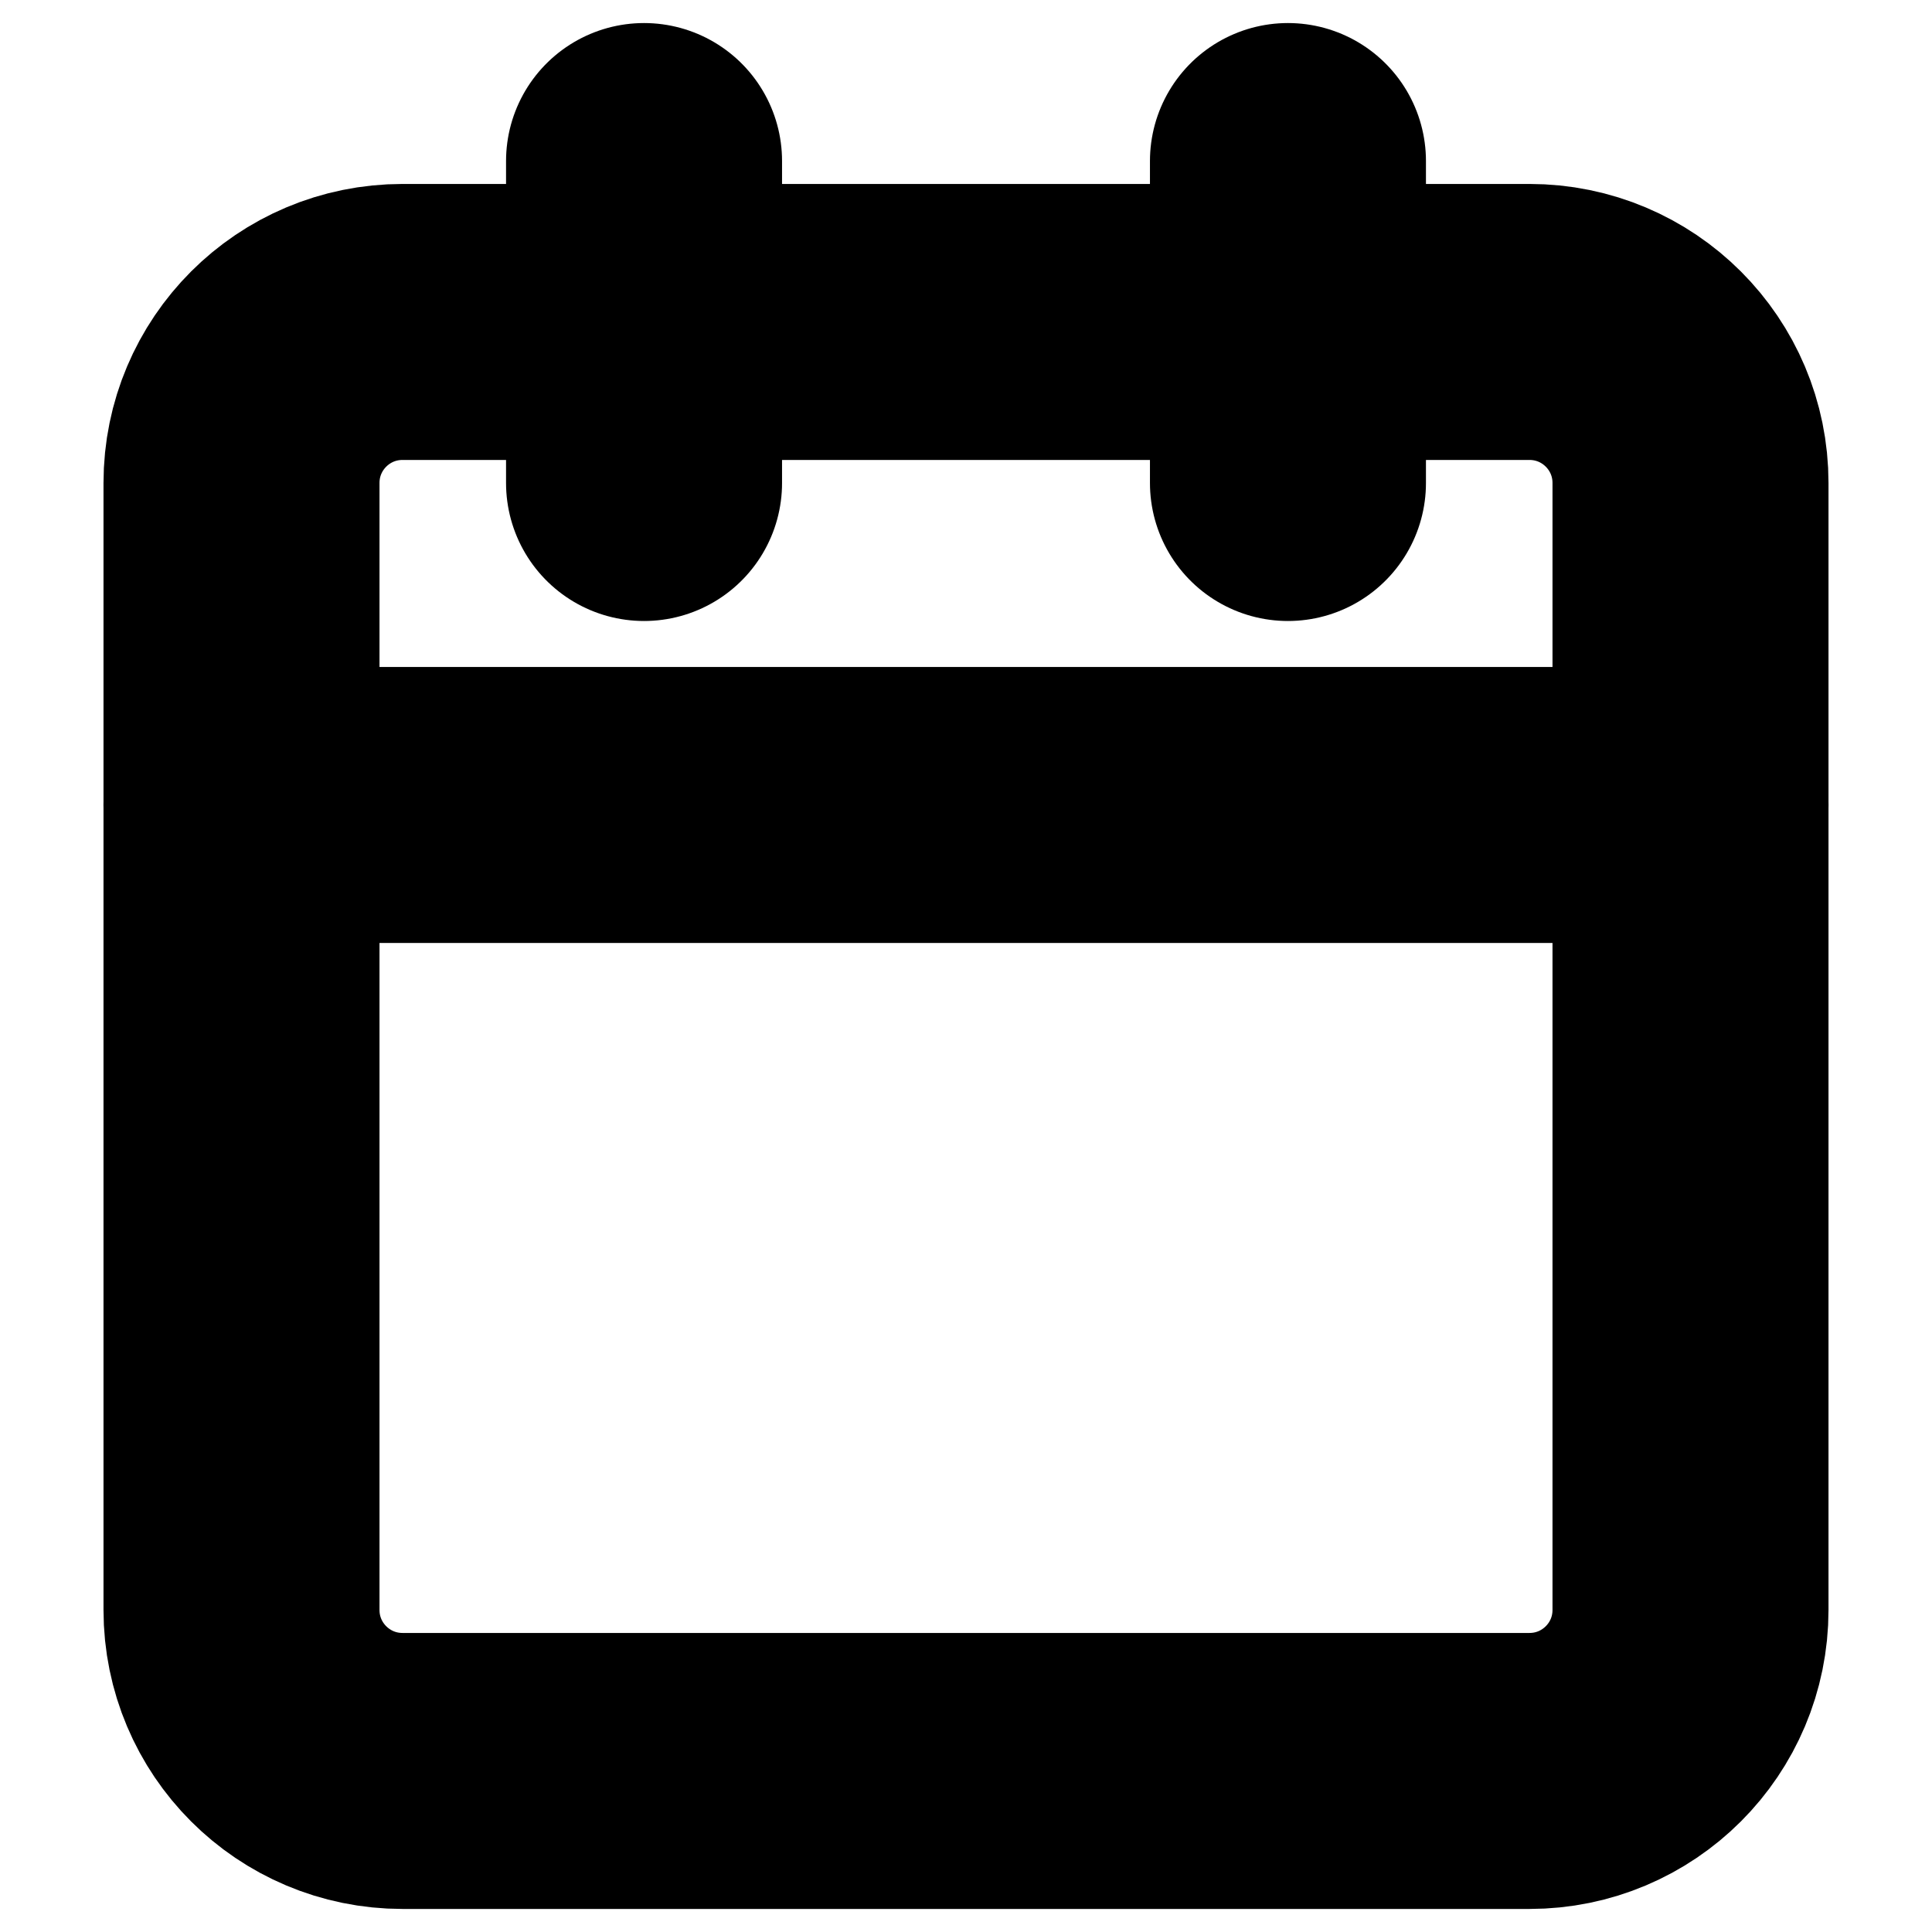 <svg width="14" height="14" viewBox="0 0 14 14" fill="none" xmlns="http://www.w3.org/2000/svg">
                            <g clip-path="url(#clip0_2431_170)">
                                <path d="M11.083 2.333H2.917C2.272 2.333 1.75 2.855 1.75 3.5V11.666C1.75 12.311 2.272 12.833 2.917 12.833H11.083C11.728 12.833 12.25 12.311 12.25 11.666V3.5C12.25 2.855 11.728 2.333 11.083 2.333Z" stroke="black" stroke-width="2" stroke-linecap="round" stroke-linejoin="round" />
                                <path d="M9.333 1.167V3.5" stroke="black" stroke-width="2" stroke-linecap="round" stroke-linejoin="round" />
                                <path d="M4.667 1.167V3.5" stroke="black" stroke-width="2" stroke-linecap="round" stroke-linejoin="round" />
                                <path d="M1.75 5.833H12.25" stroke="black" stroke-width="2" stroke-linecap="round" stroke-linejoin="round" />
                            </g>
                            <defs>
                                <clipPath id="clip0_2431_170">
                                    <rect width="14" height="14" fill="black" />
                                </clipPath>
                            </defs>
                        </svg>